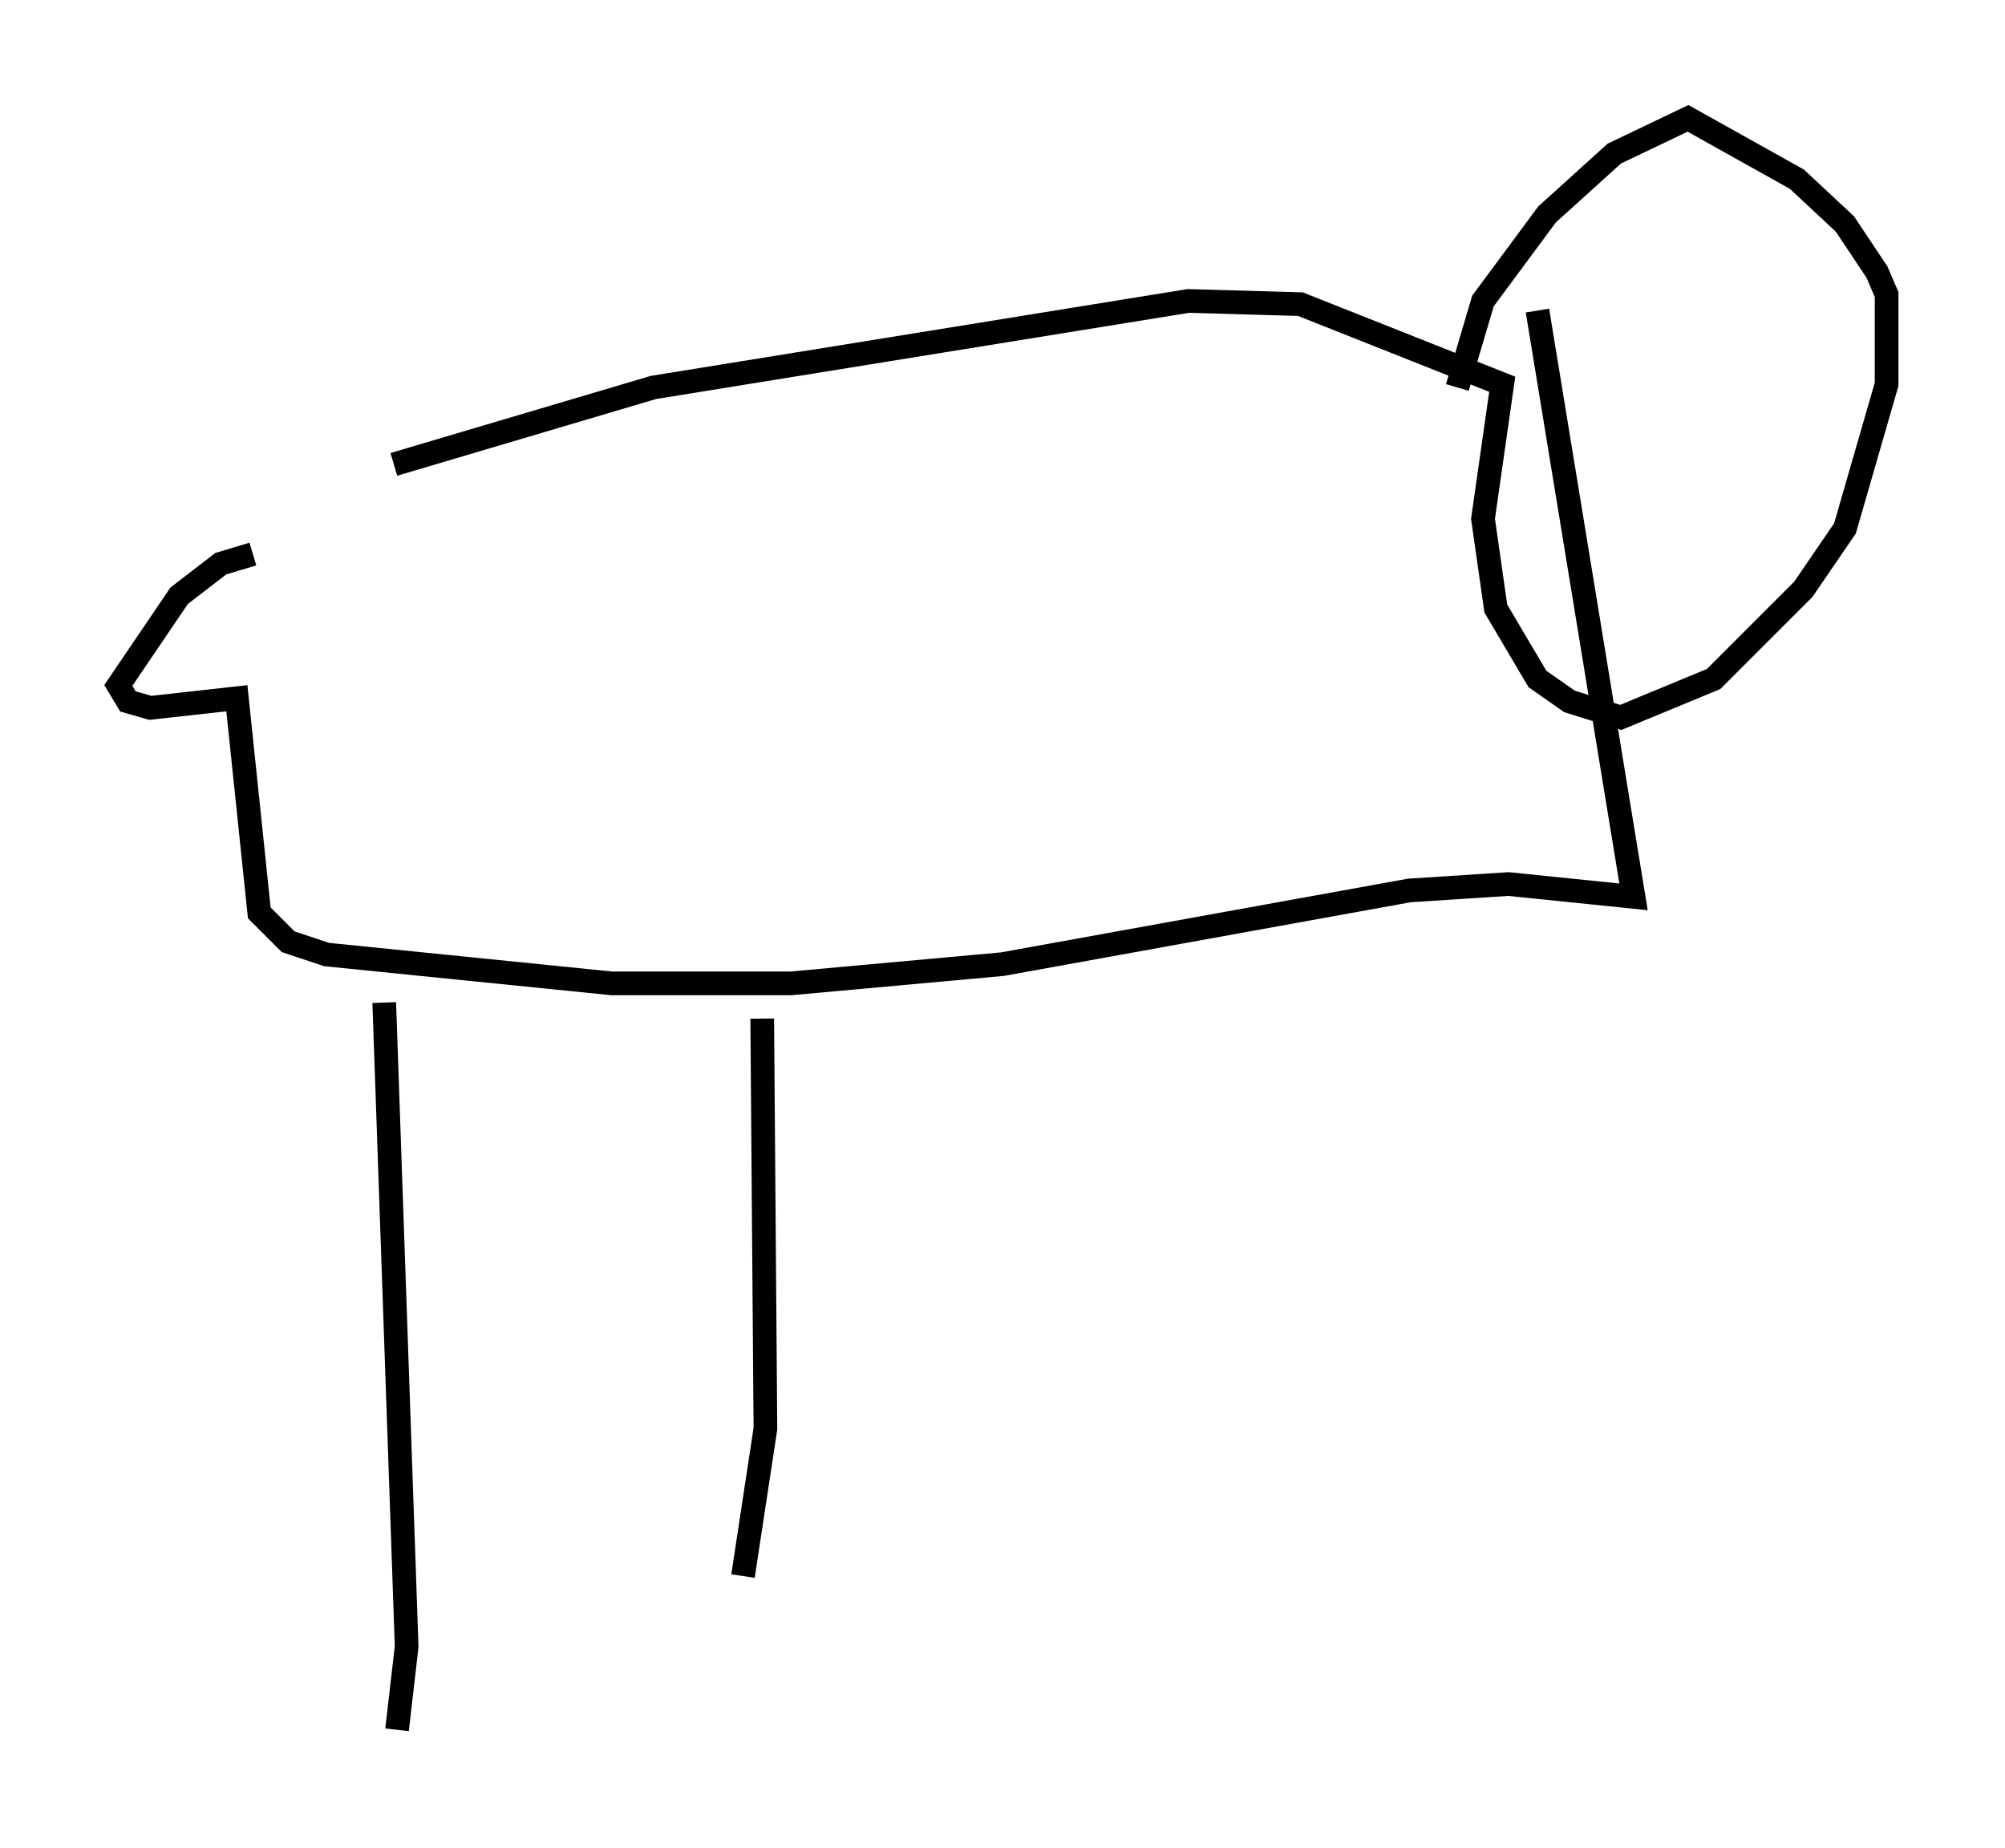 <?xml version="1.0" encoding="utf-8" ?>
<svg baseProfile="full" height="78.064" version="1.1" width="84.695" xmlns="http://www.w3.org/2000/svg" xmlns:ev="http://www.w3.org/2001/xml-events" xmlns:xlink="http://www.w3.org/1999/xlink"><defs /><rect fill="white" height="78.064" width="84.695" x="0" y="0" /><path d="M12.036, 23.403 m4.601, -3.789 l10.961, -3.248 22.598, -3.654 l4.736, 0.135 8.525, 3.383 l-0.812, 5.683 0.541, 3.789 l1.759, 2.977 1.353, 0.947 l2.165, 0.677 3.924, -1.624 l3.789, -3.789 1.759, -2.571 l1.759, -6.089 0.0, -3.789 l-0.406, -0.947 -1.353, -2.03 l-2.03, -1.894 -4.601, -2.571 l-3.112, 1.488 -2.842, 2.571 l-2.706, 3.654 -1.083, 3.654 m-50.879, 7.036 l-1.353, 0.406 -1.759, 1.353 l-2.571, 3.789 0.406, 0.677 l0.947, 0.271 3.654, -0.406 l0.947, 9.066 1.218, 1.218 l1.624, 0.541 12.043, 1.218 l7.578, 0.0 8.931, -0.812 l17.185, -3.112 4.195, -0.271 l5.277, 0.541 -4.059, -24.763 m-48.714, 29.228 l0.947, 27.199 -0.406, 3.518 m15.426, -30.04 l0.135, 17.321 -0.947, 6.225 " fill="none" stroke="black" stroke-width="1" /></svg>